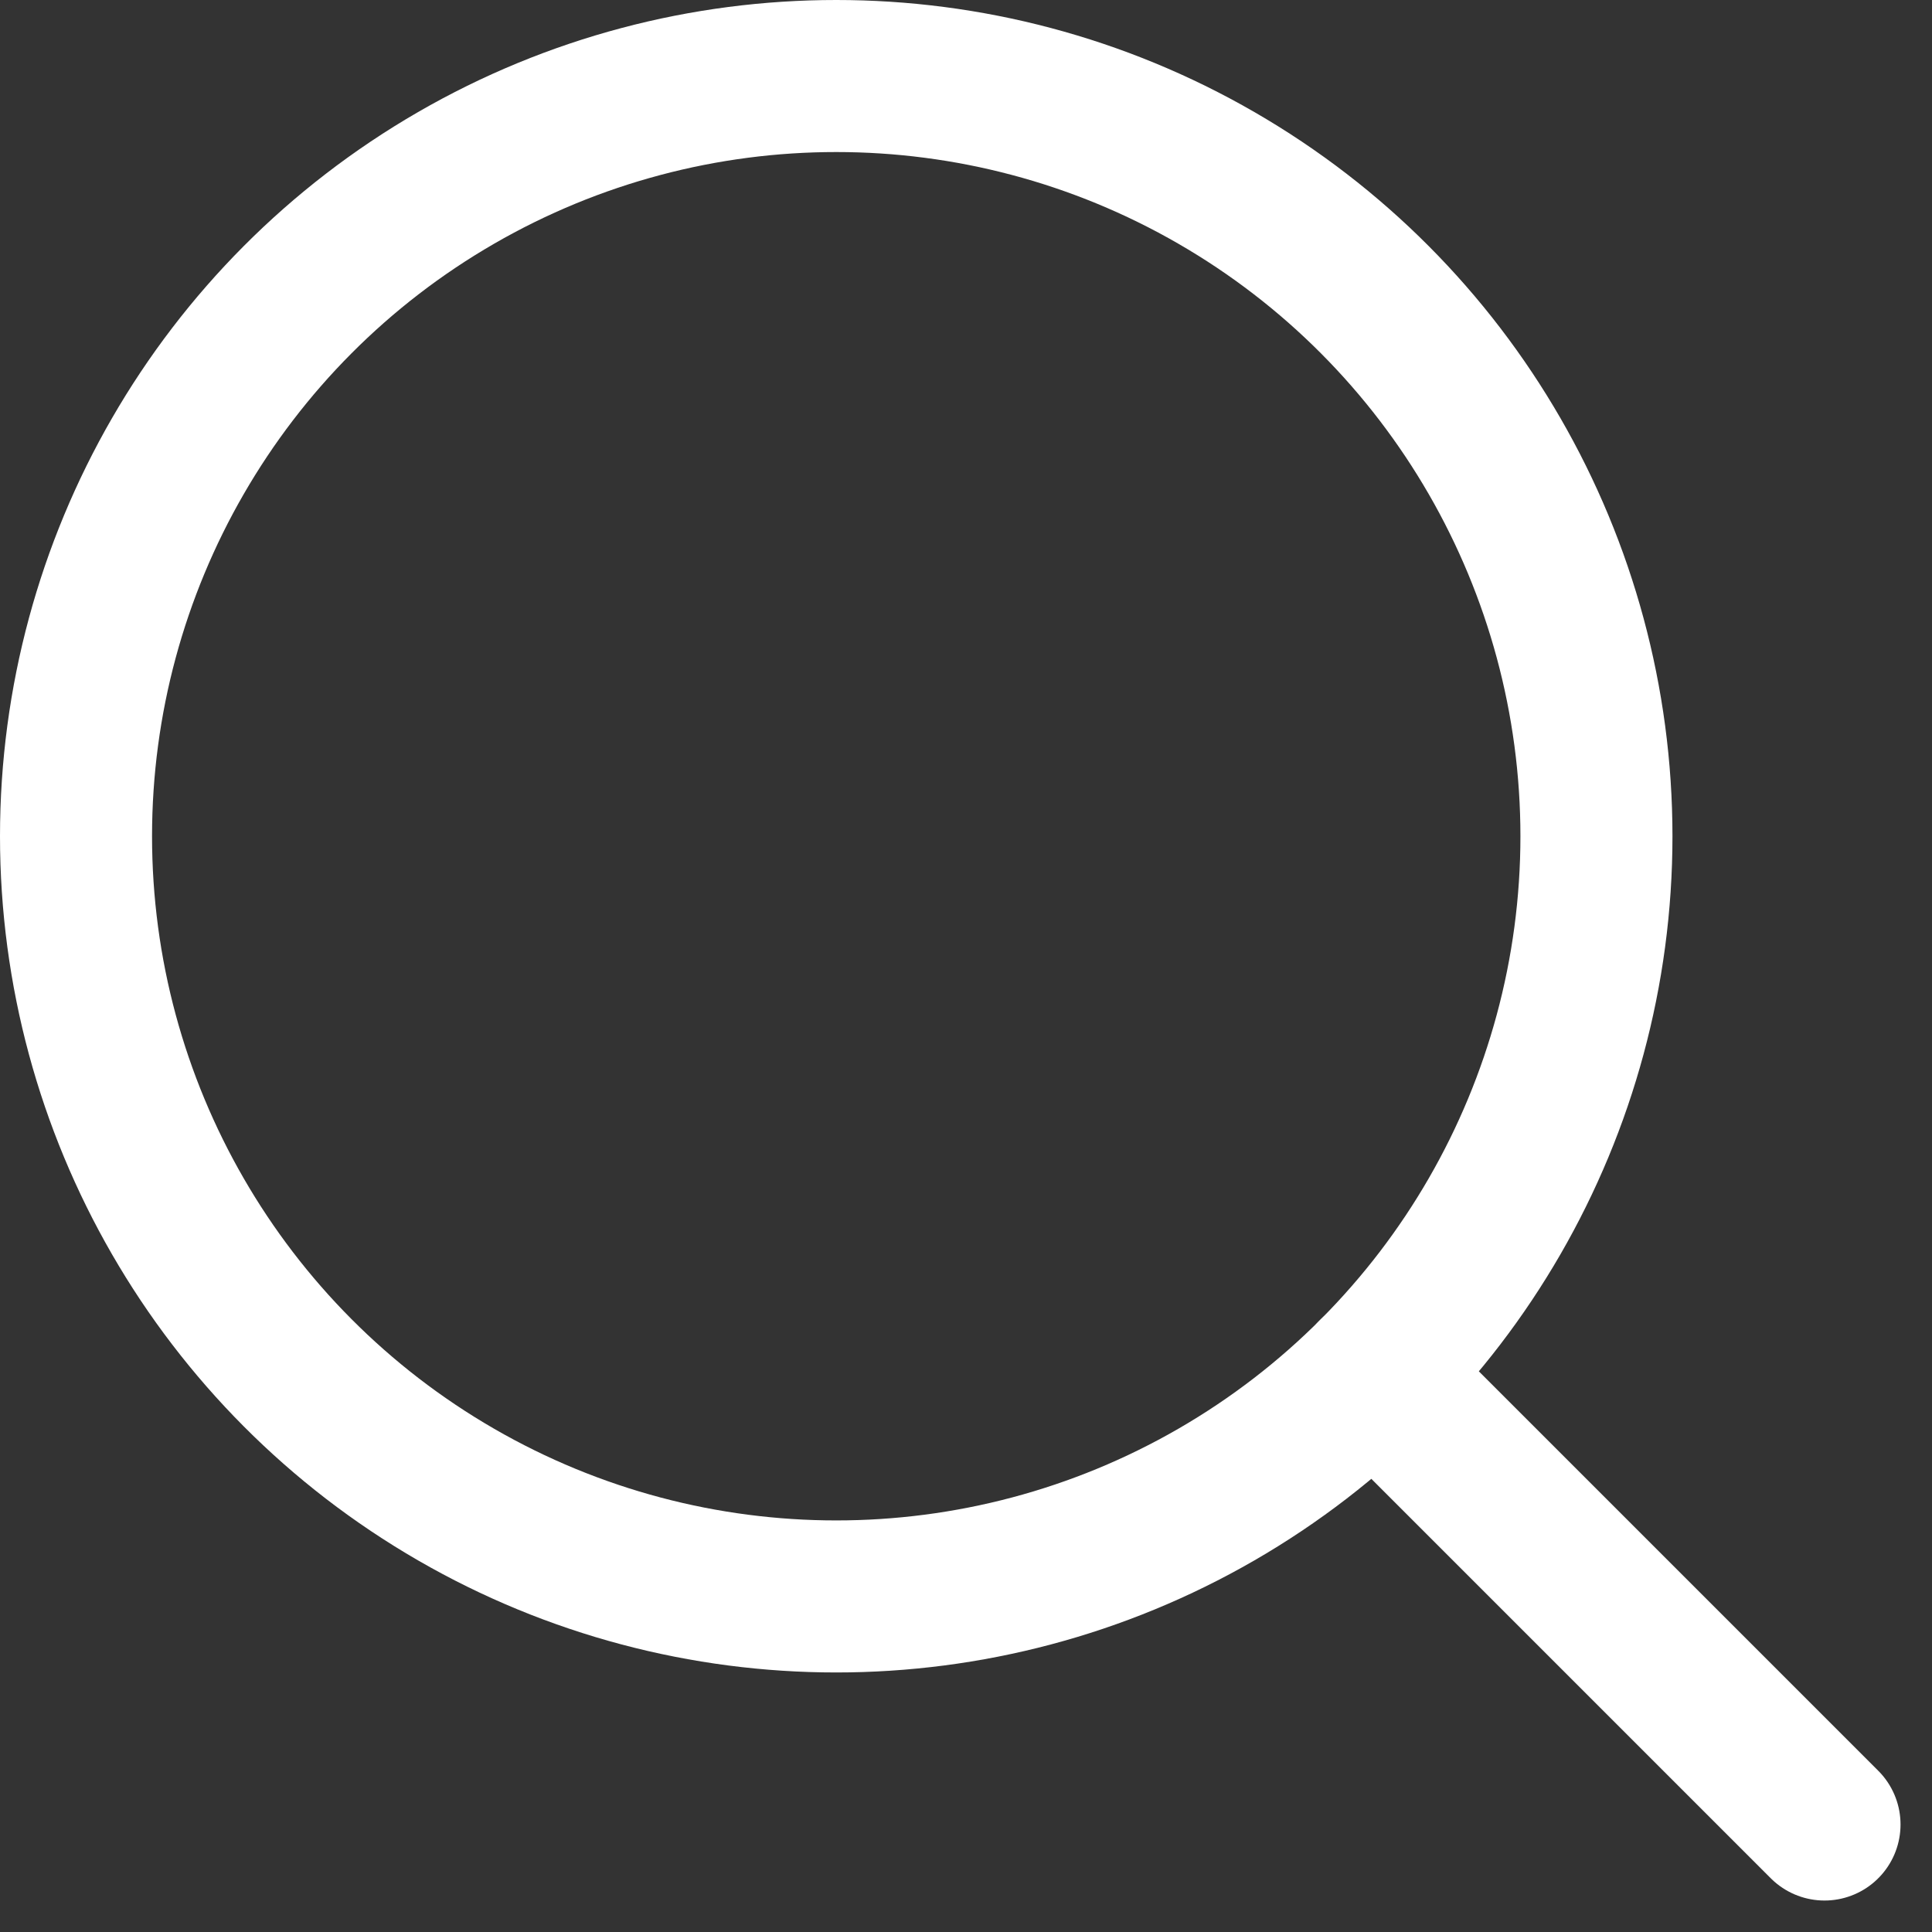 <svg id="Group_3" data-name="Group 3" xmlns="http://www.w3.org/2000/svg" width="25.414" height="25.414" viewBox="0 0 25.414 25.414">
  <rect x="0" y="0" width="25.414" height="25.414" fill="#333333" stroke="none"/>
  <circle id="Ellipse_1" data-name="Ellipse 1" cx="10" cy="10" r="10" transform="translate(1 1)" fill="none" stroke="#fff" stroke-linecap="round" stroke-linejoin="round" stroke-width="2"/>
  <line id="Line_1" data-name="Line 1" x1="5.929" y1="5.929" transform="translate(18.071 18.071)" fill="none" stroke="#fff" stroke-linecap="round" stroke-linejoin="round" stroke-width="2"/>
</svg>
